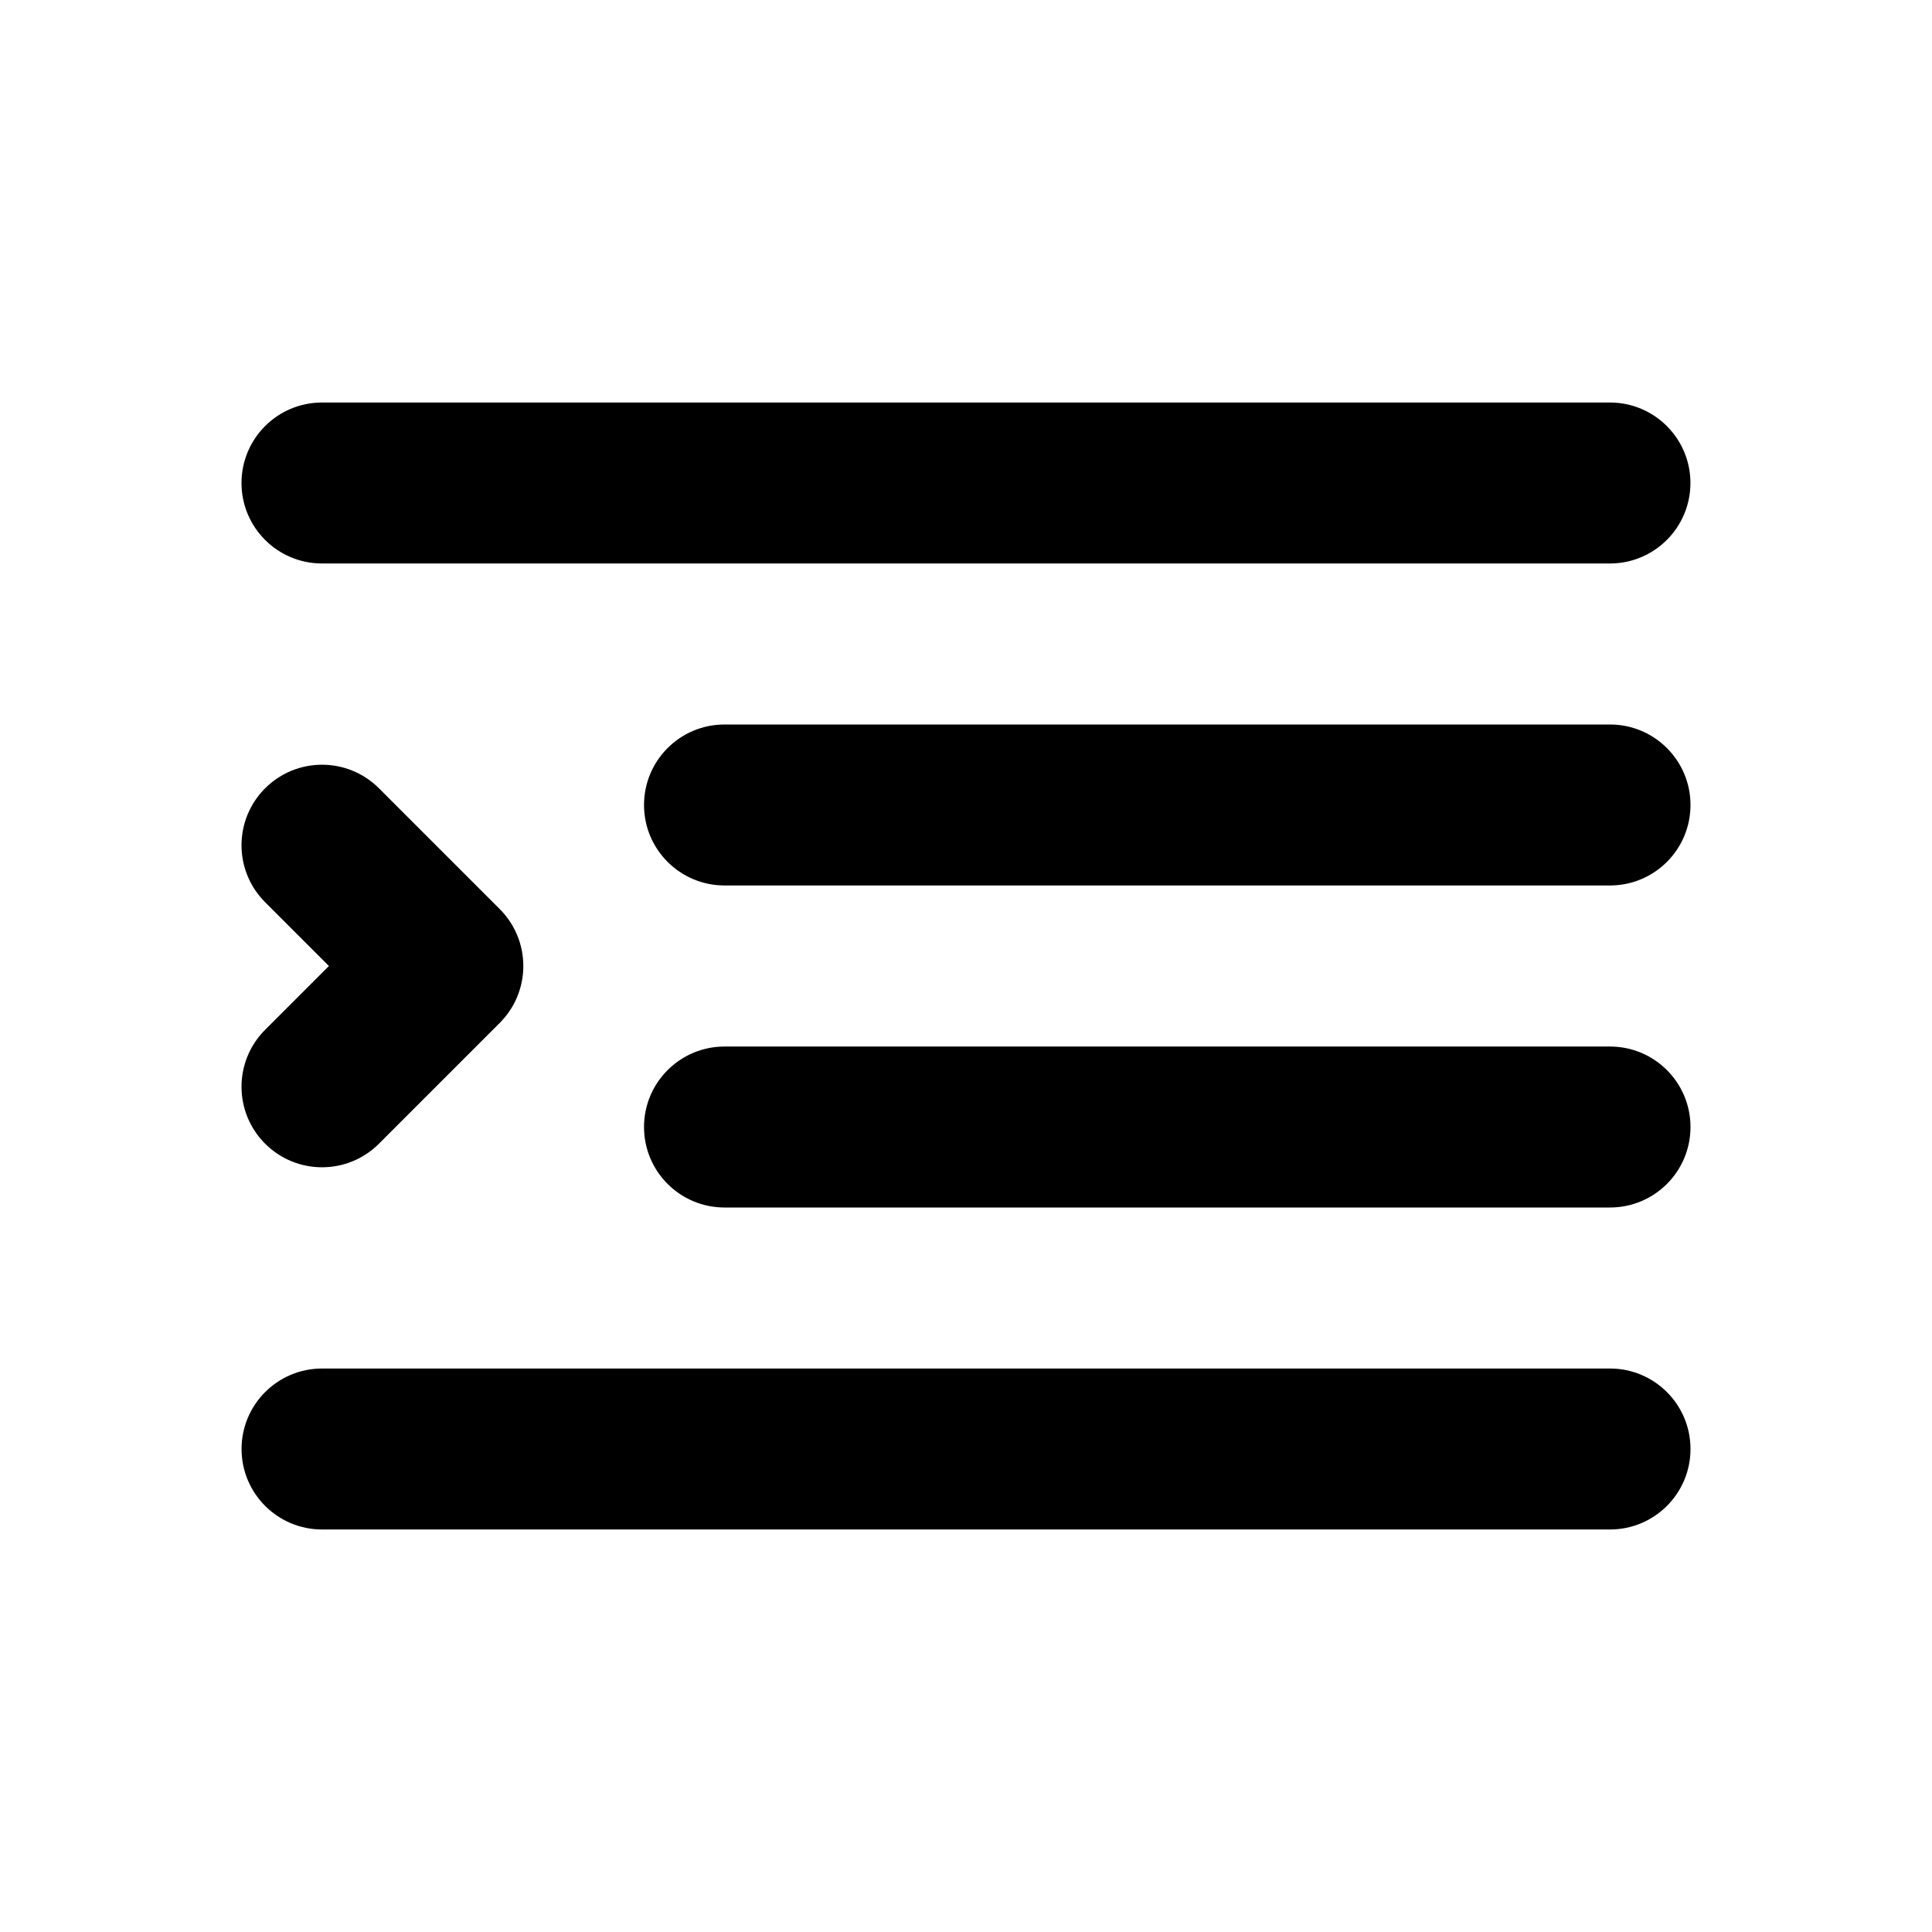 <!-- Generated by IcoMoon.io -->
<svg version="1.1" xmlns="http://www.w3.org/2000/svg" width="32" height="32" viewBox="0 0 32 32">
<title>text-continuous-filled</title>
<path d="M4 8c0-0.736 0.597-1.333 1.333-1.333h21.333c0.736 0 1.333 0.597 1.333 1.333s-0.597 1.333-1.333 1.333h-21.333c-0.736 0-1.333-0.597-1.333-1.333z"></path>
<path d="M10.667 13.333c0-0.736 0.597-1.333 1.333-1.333h14.667c0.736 0 1.333 0.597 1.333 1.333s-0.597 1.333-1.333 1.333h-14.667c-0.736 0-1.333-0.597-1.333-1.333z"></path>
<path d="M10.667 18.667c0-0.736 0.597-1.333 1.333-1.333h14.667c0.736 0 1.333 0.597 1.333 1.333s-0.597 1.333-1.333 1.333h-14.667c-0.736 0-1.333-0.597-1.333-1.333z"></path>
<path d="M26.667 25.333h-21.333c-0.736 0-1.333-0.597-1.333-1.333s0.597-1.333 1.333-1.333h21.333c0.736 0 1.333 0.597 1.333 1.333s-0.597 1.333-1.333 1.333z"></path>
<path d="M4.391 14.943c-0.521-0.521-0.521-1.365 0-1.886s1.365-0.521 1.886 0l2 2c0.521 0.521 0.521 1.365 0 1.886l-2 2c-0.521 0.521-1.365 0.521-1.886 0s-0.521-1.365 0-1.886l1.057-1.057-1.057-1.057z"></path>
</svg>
